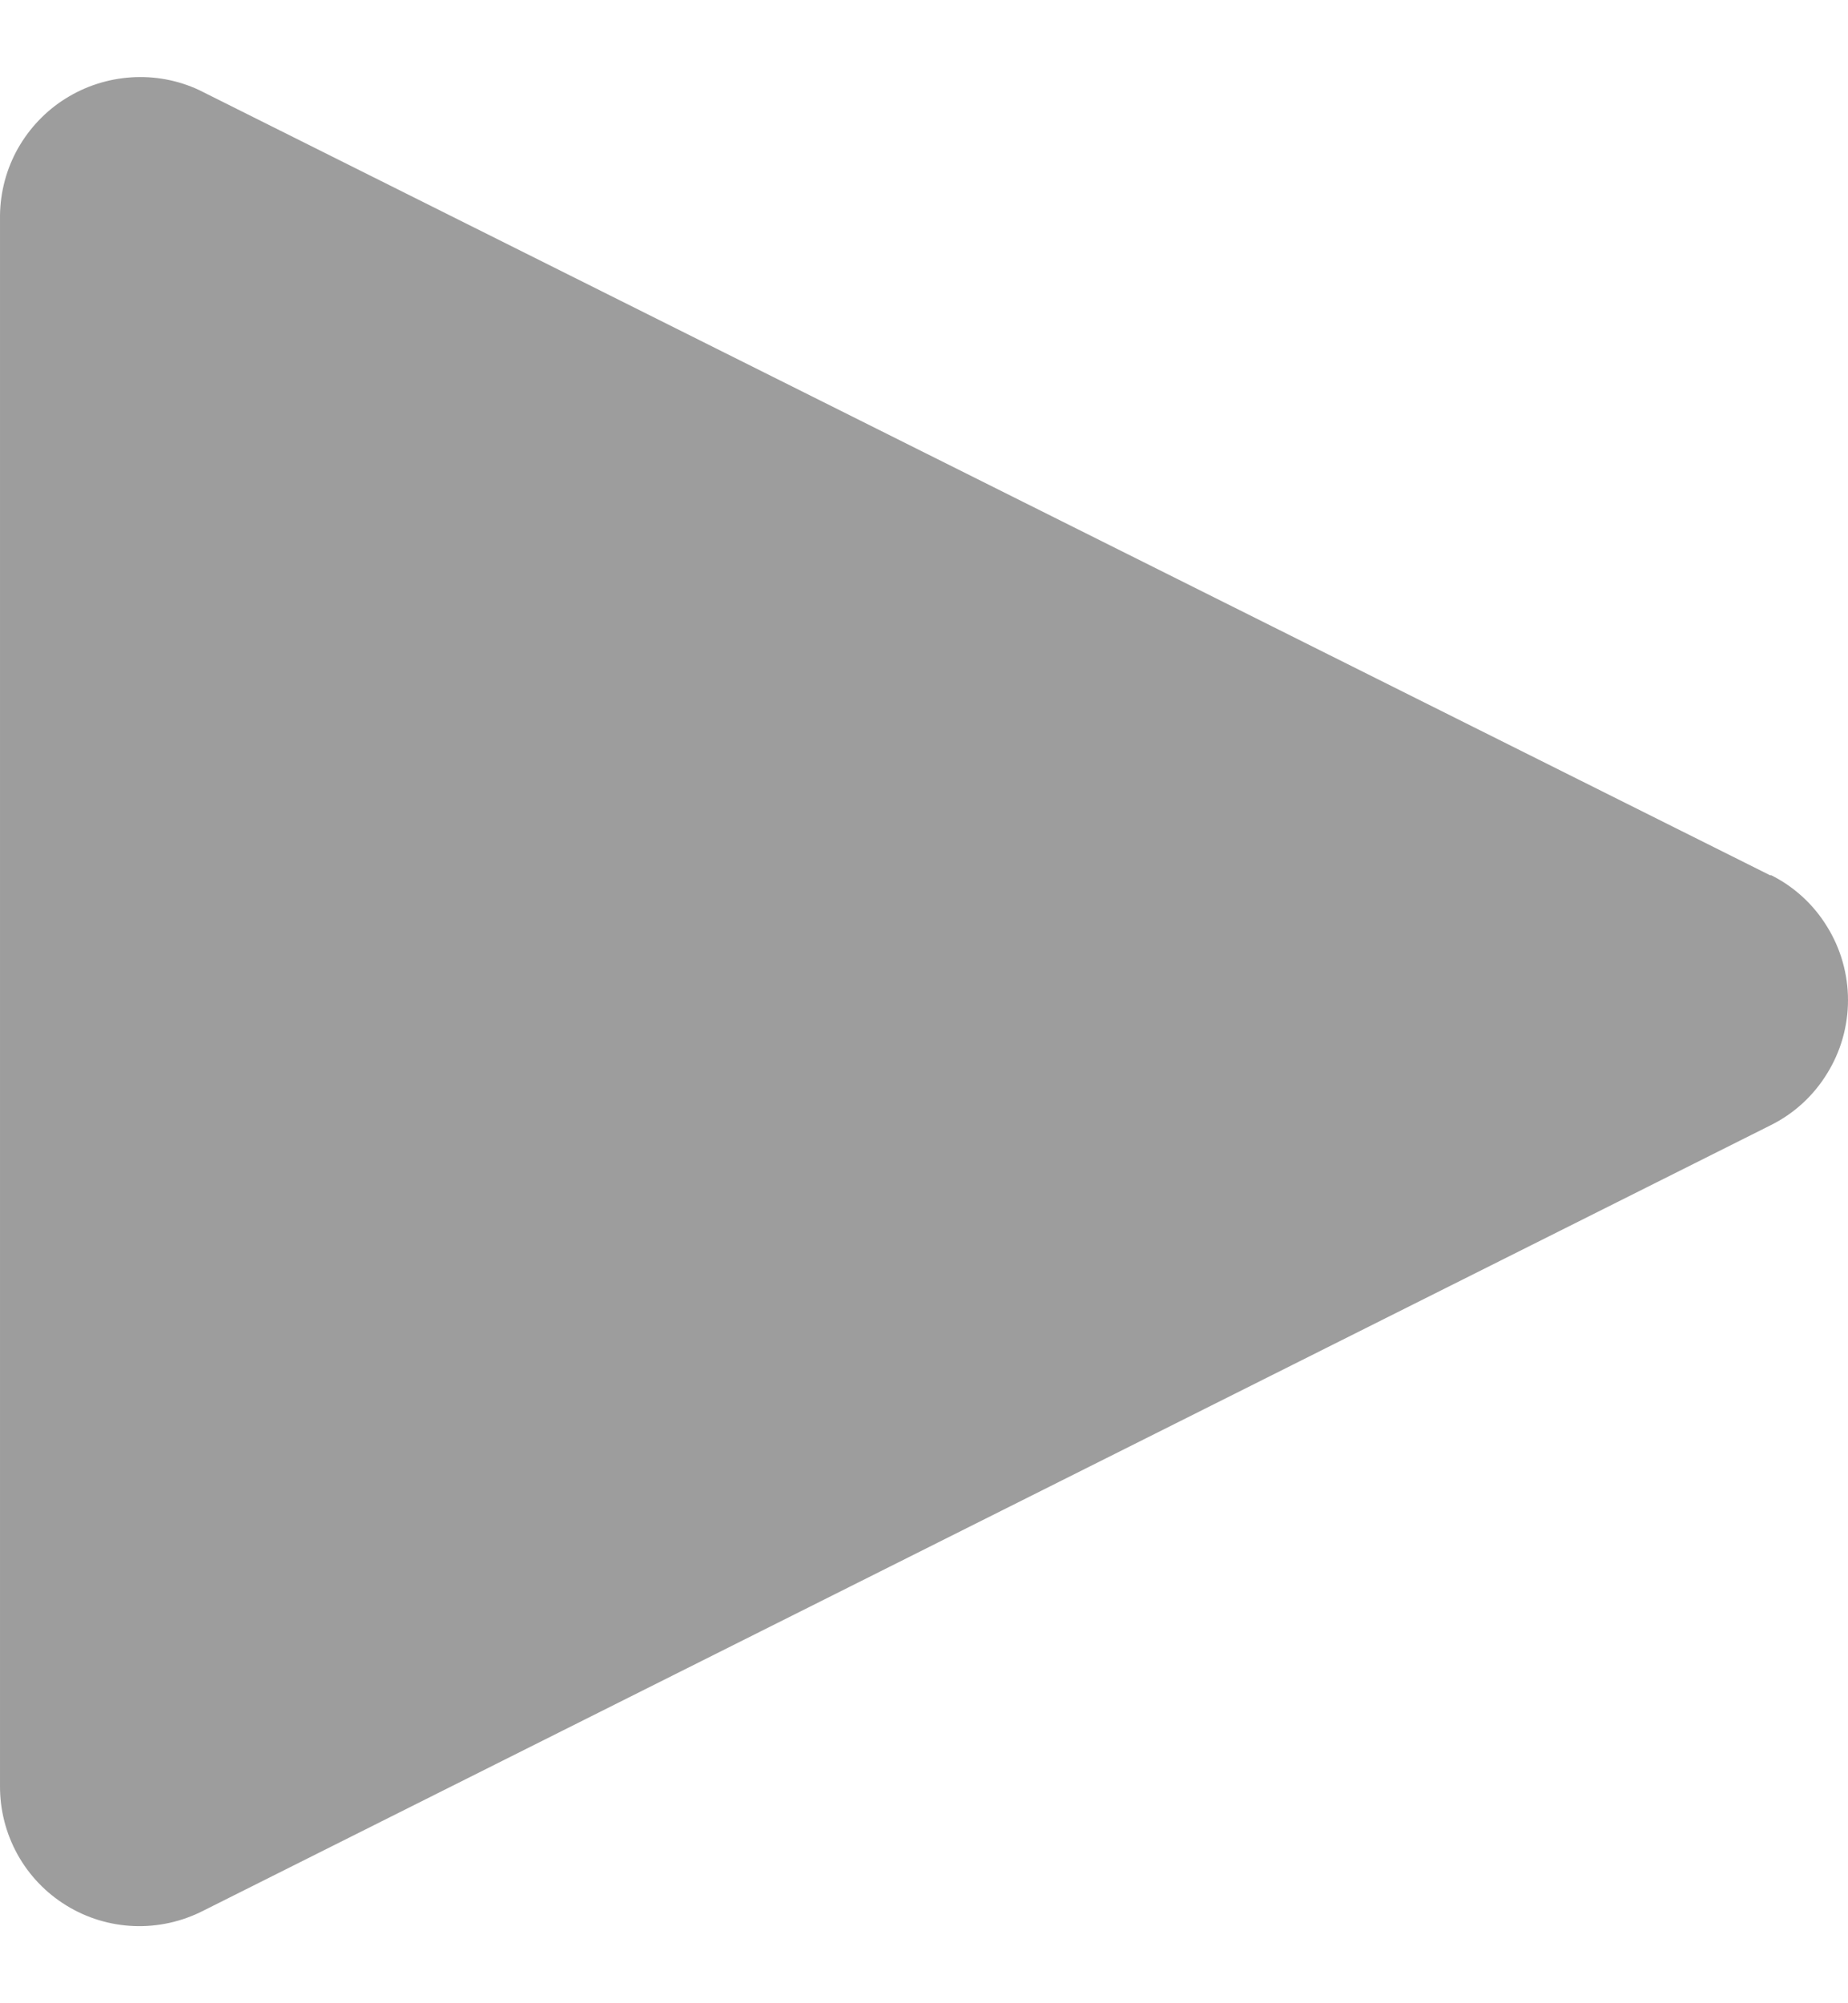 <svg width="12" height="13" viewBox="0 0 12 13" fill="none" xmlns="http://www.w3.org/2000/svg">
<path id="Vector" d="M11.498 5.682L1.292 0.584C1.155 0.52 1.003 0.492 0.852 0.502C0.7 0.512 0.554 0.559 0.425 0.64C0.297 0.72 0.191 0.832 0.116 0.964C0.042 1.096 0.002 1.245 3.08605e-05 1.397V11.588C-0.001 11.744 0.038 11.897 0.113 12.033C0.188 12.169 0.298 12.284 0.43 12.365C0.563 12.447 0.714 12.493 0.87 12.499C1.025 12.505 1.18 12.471 1.319 12.4L11.498 7.302C11.649 7.227 11.776 7.111 11.864 6.967C11.953 6.824 12 6.659 12 6.49C12 6.322 11.953 6.156 11.864 6.013C11.776 5.869 11.649 5.753 11.498 5.678V5.682Z" fill="#9D9D9D"/>
</svg>

